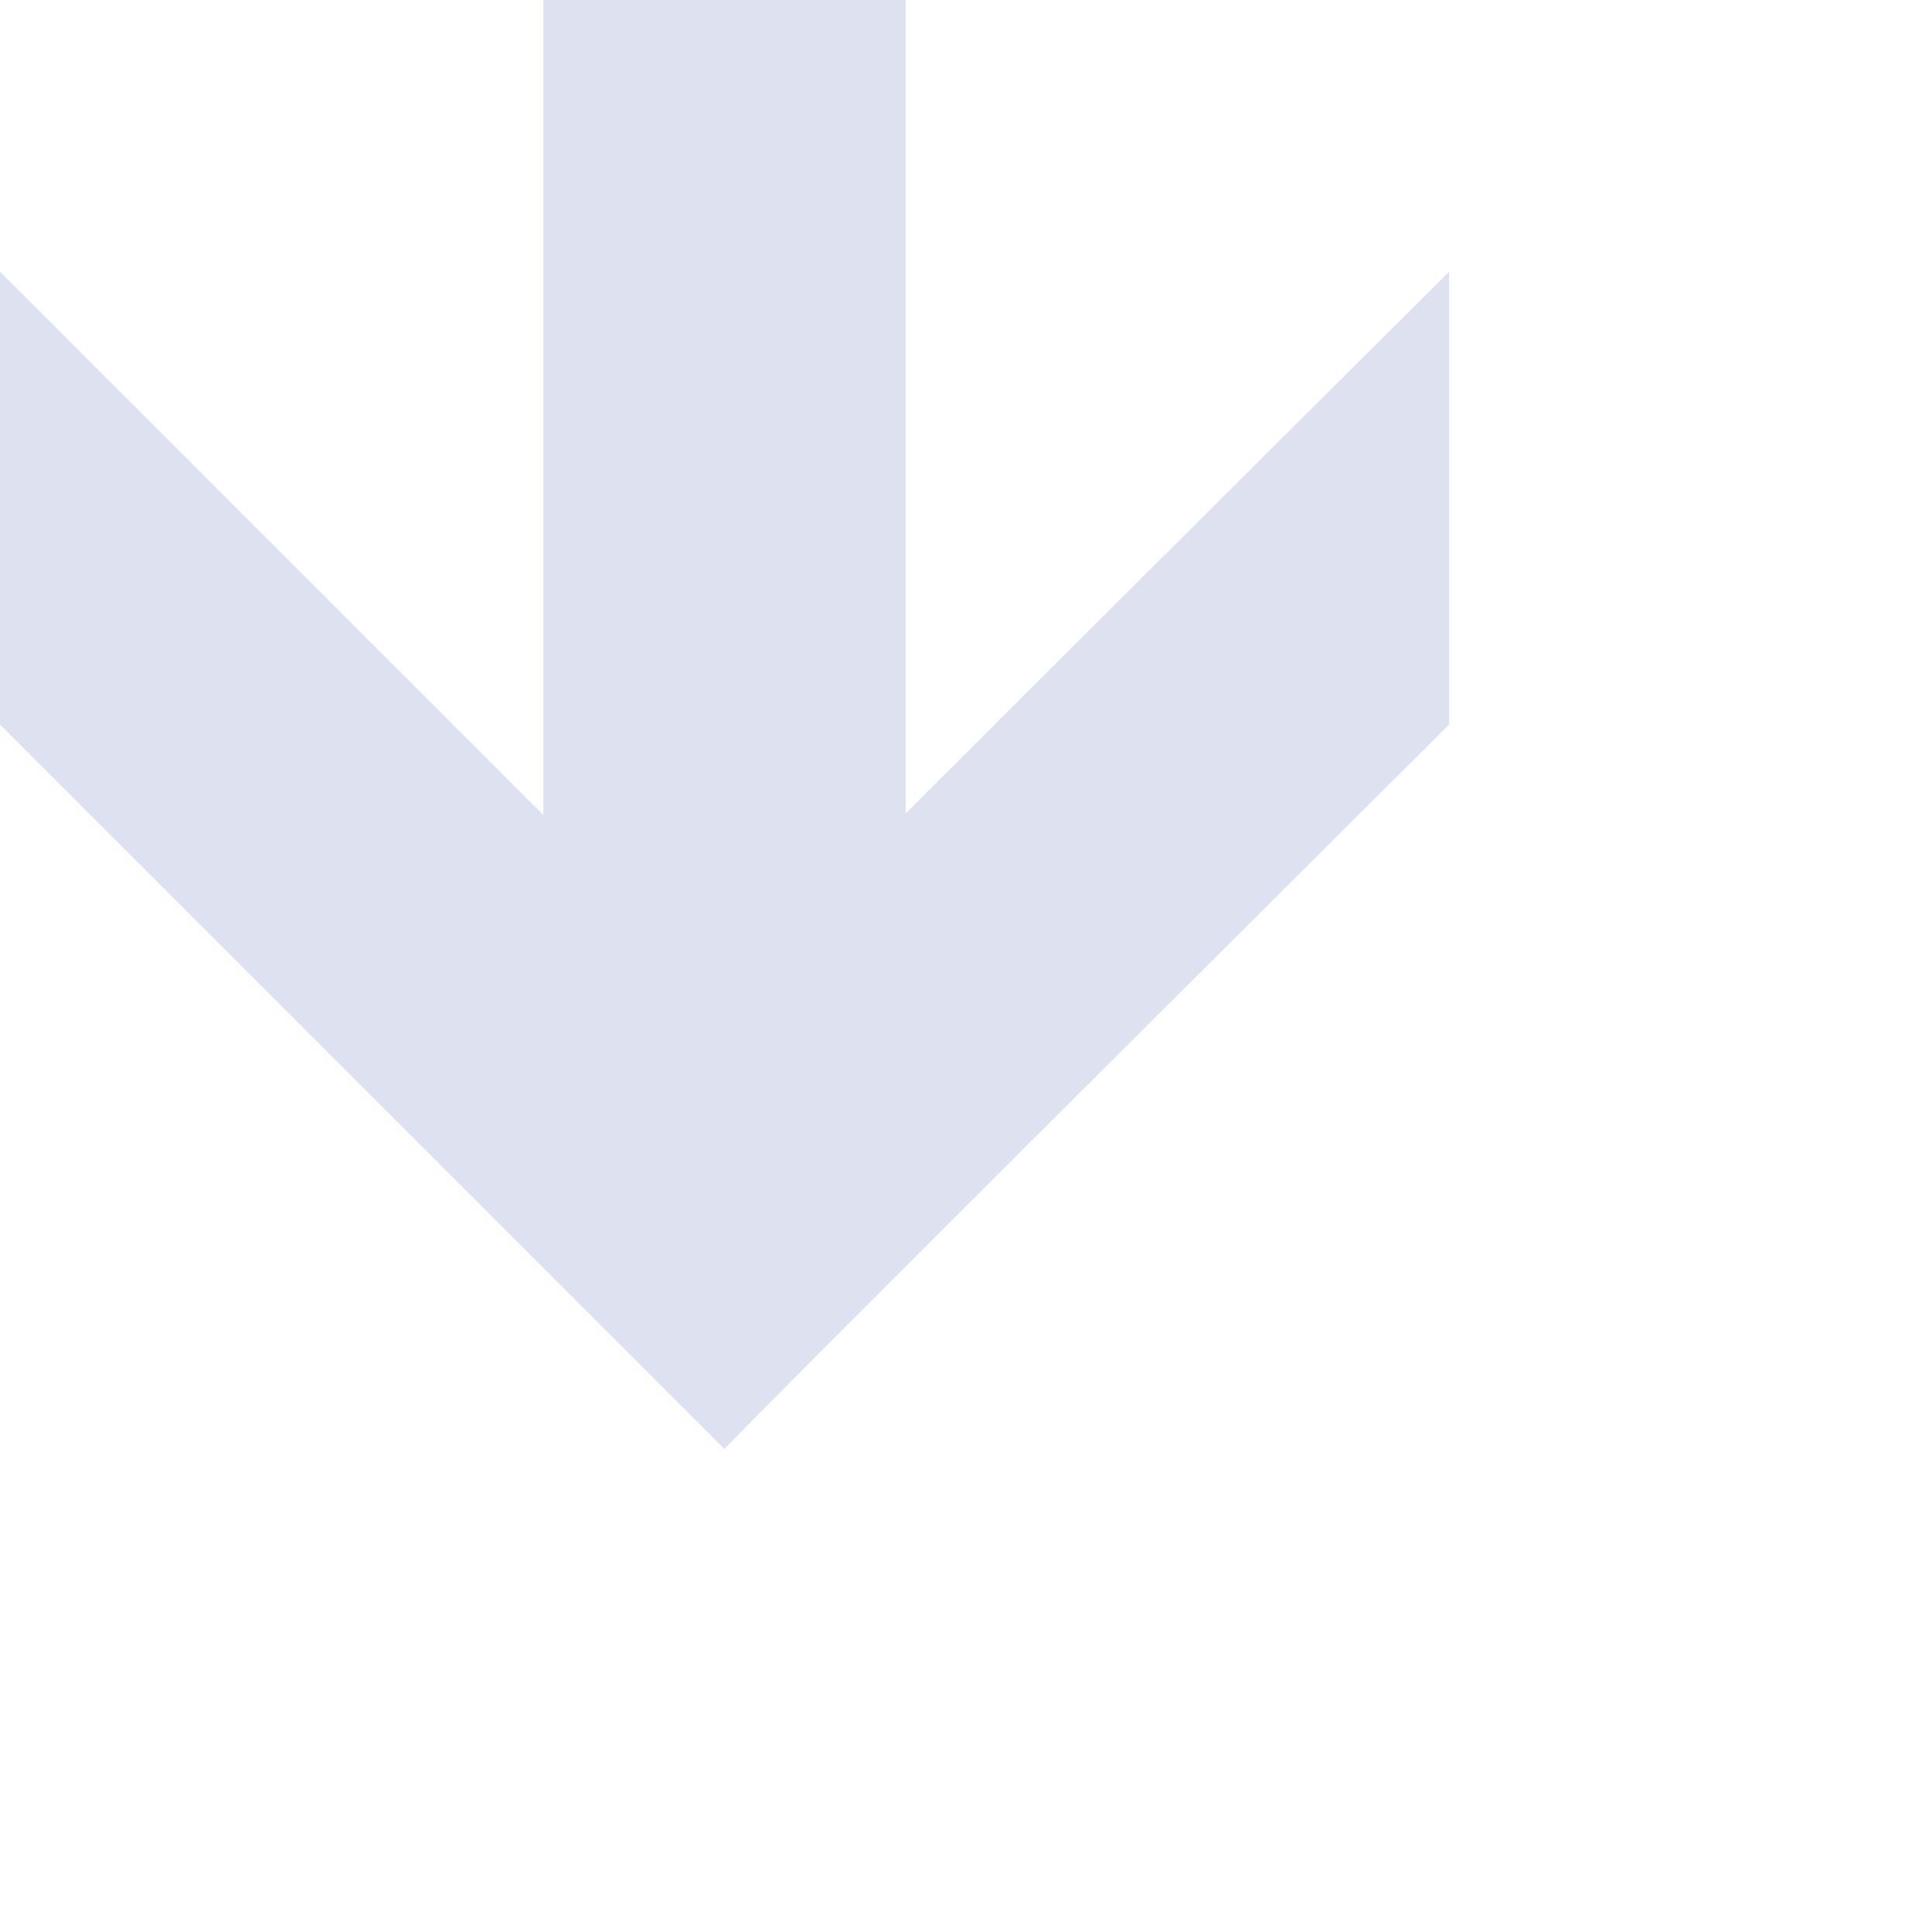 <svg xmlns="http://www.w3.org/2000/svg" width="21.332" height="21.332">
    <path fill="none" d="M0 0h16v16H0V0z"/>
    <path fill="#DDE1F0" fill-rule="evenodd" d="M0 3l6 6V0h4v8.981C12.37 6.612 16 3 16 3v5s-8.034 7.999-8 8L0 8V3zm8.001 13c.043-.004 0 0 0 0zM8 16h.001H8z"/>
</svg>
